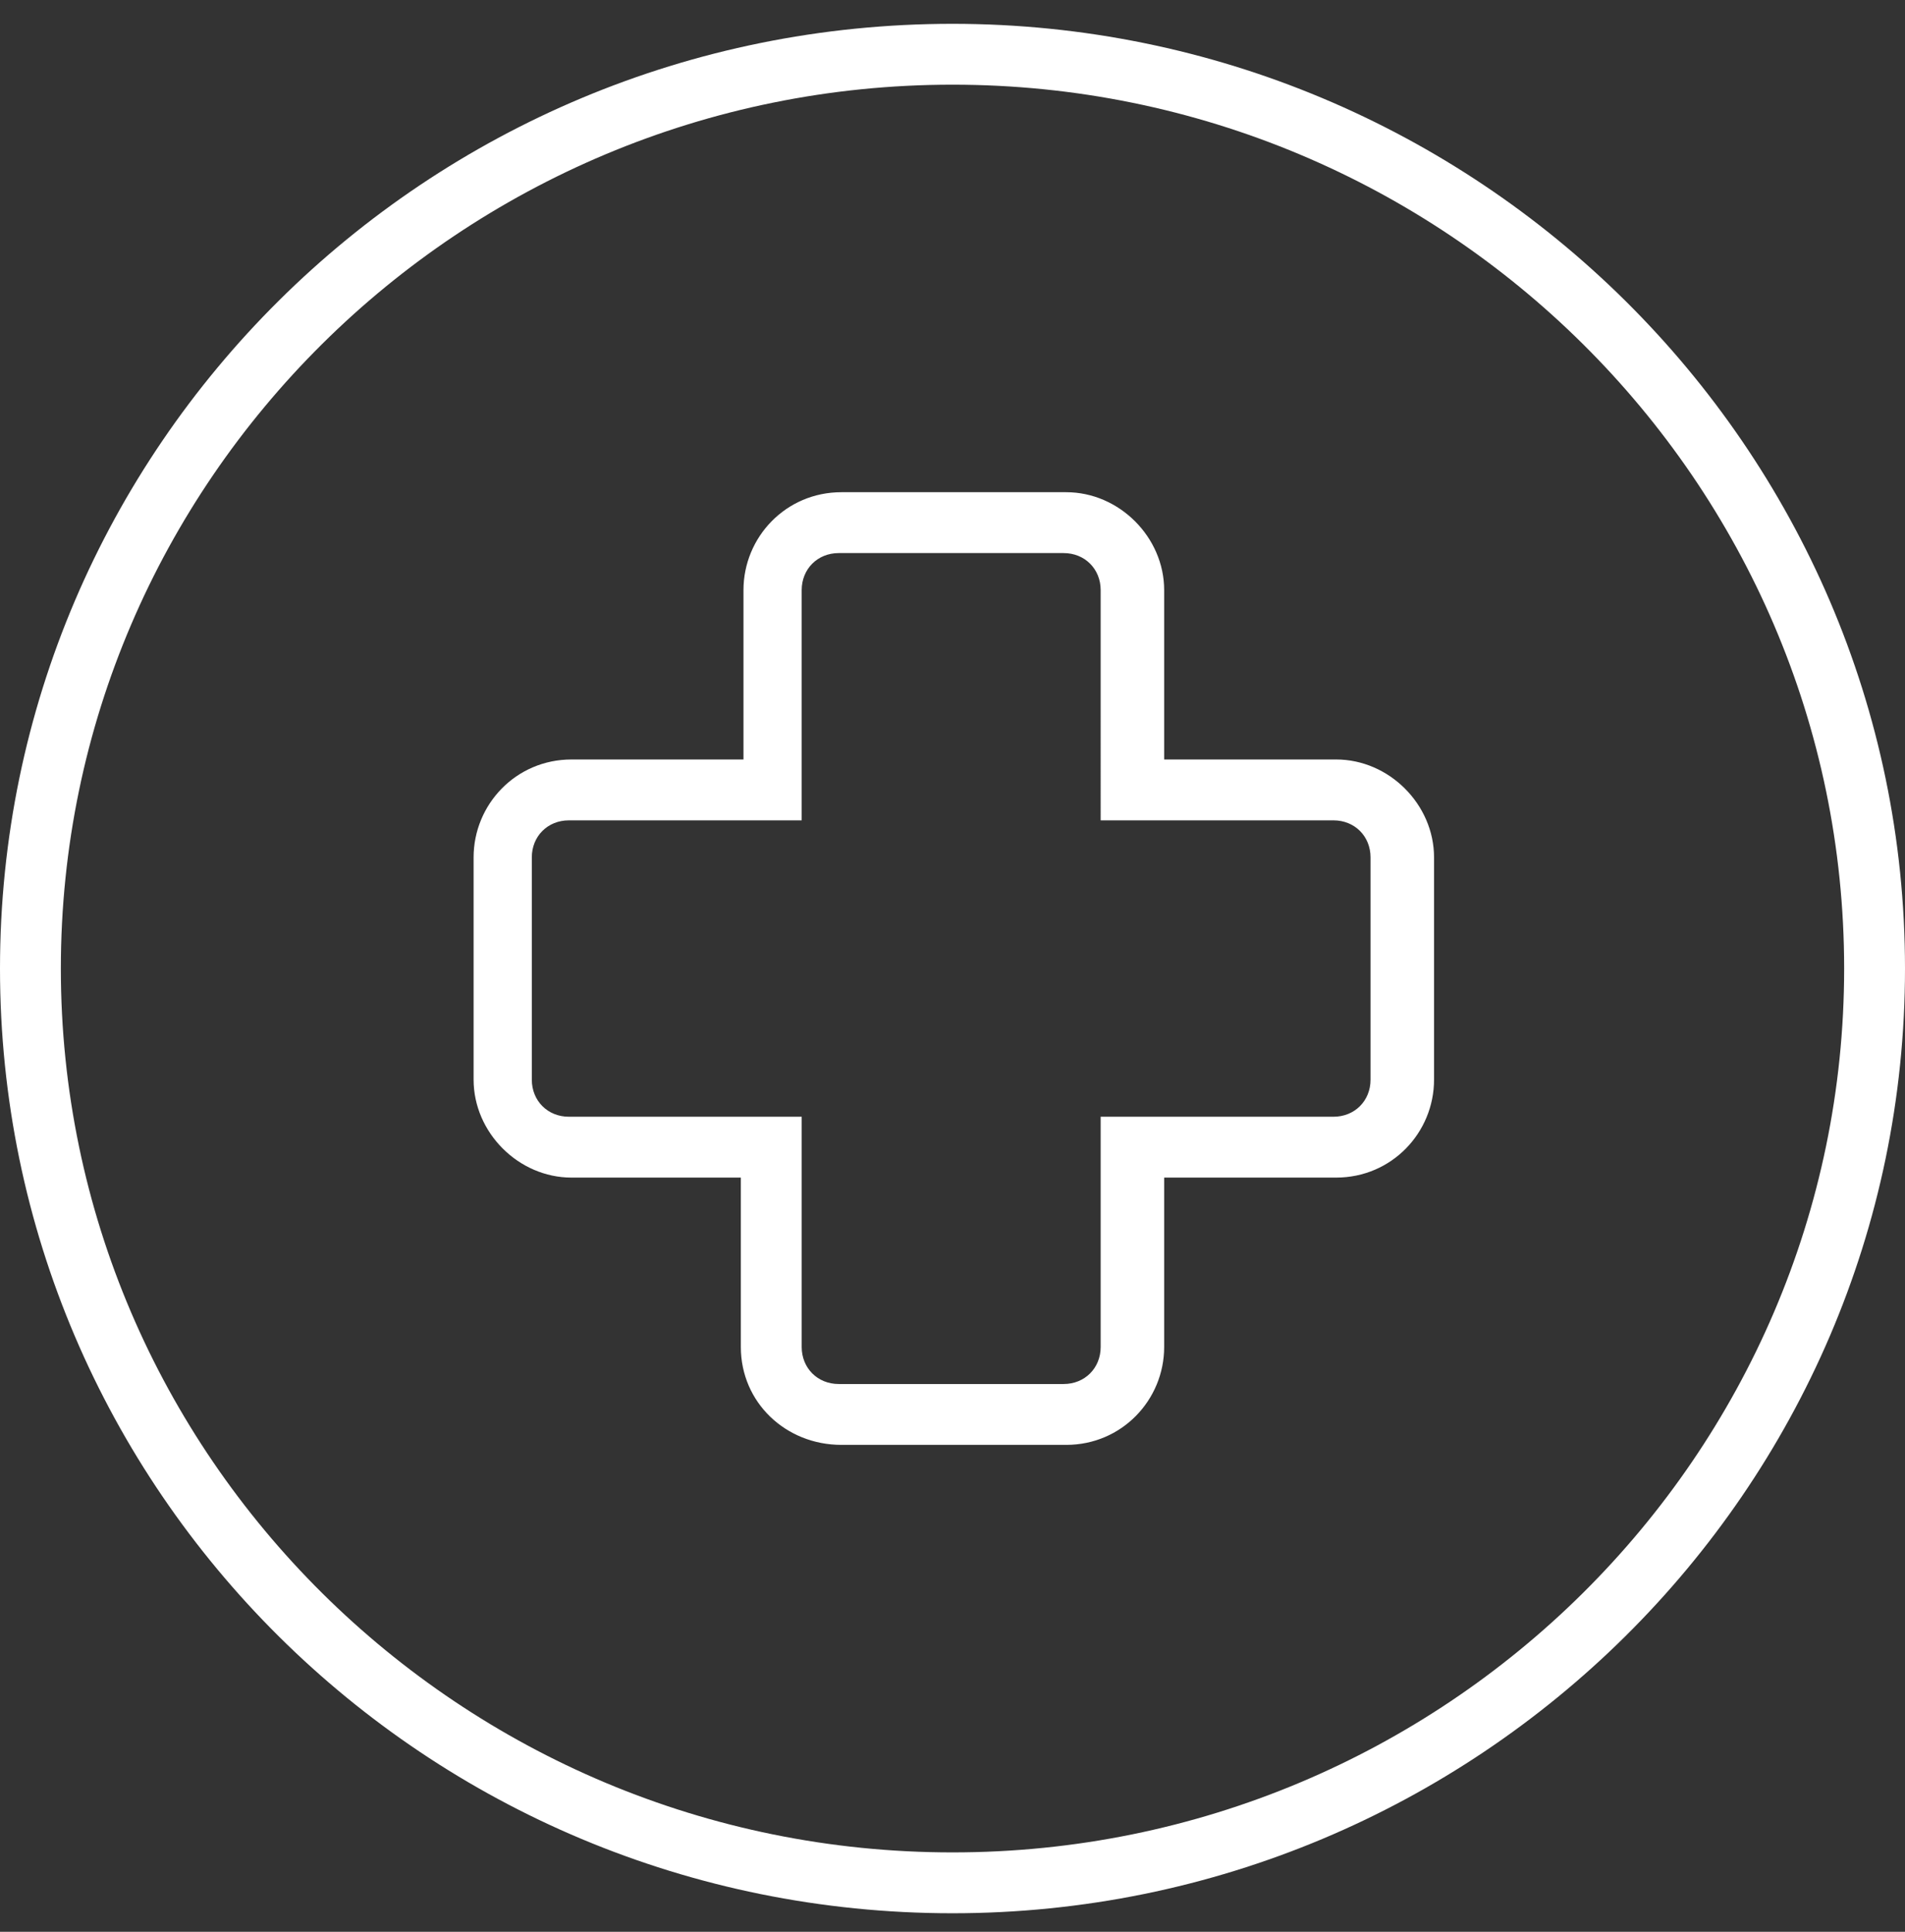 <?xml version="1.0" encoding="utf-8"?>
<!-- Generator: Adobe Illustrator 27.6.1, SVG Export Plug-In . SVG Version: 6.00 Build 0)  -->
<svg version="1.1" id="圖層_1" xmlns="http://www.w3.org/2000/svg" xmlns:xlink="http://www.w3.org/1999/xlink" x="0px" y="0px"
	 viewBox="0 0 72 73" style="enable-background:new 0 0 72 73;" xml:space="preserve">
<rect x="0" y="0" width="72" height="73" fill="#333333" stroke="none"/>
<style type="text/css">
	.st0{fill-rule:evenodd;clip-rule:evenodd;fill:#FFFFFF;}
</style>
<path class="st0" d="M0,36.6c0,19.7,16.1,35.7,36,35.7c19.8,0,36-16,36-35.7C72,16.9,55.8,0.9,36,0.9C16.1,0.9,0,16.9,0,36.6z
	 M2.3,36.6C2.3,18.2,17.4,3.2,36,3.2s33.7,15,33.7,33.4C69.7,55,54.6,70,36,70C17.4,70,2.3,55,2.3,36.6z M31.8,54.6h8.5
	c2.1,0,3.7-1.7,3.7-3.7v-6.4h6.5c2.1,0,3.7-1.7,3.7-3.7v-8.4c0-2-1.7-3.7-3.7-3.7H44v-6.4c0-2-1.7-3.7-3.7-3.7h-8.5
	c-2.1,0-3.7,1.7-3.7,3.7v6.4h-6.5c-2.1,0-3.7,1.7-3.7,3.7v8.4c0,2,1.7,3.7,3.7,3.7H28v6.4C28,53,29.7,54.6,31.8,54.6z M20.1,32.4
	c0-0.8,0.6-1.4,1.4-1.4v0h8.8v-8.7c0-0.8,0.6-1.4,1.4-1.4h8.5c0.8,0,1.4,0.6,1.4,1.4V31h8.8c0.8,0,1.4,0.6,1.4,1.4v8.4
	c0,0.8-0.6,1.4-1.4,1.4h-8.8v8.7c0,0.8-0.6,1.4-1.4,1.4h-8.5c-0.8,0-1.4-0.6-1.4-1.4v-8.7h-8.8c-0.8,0-1.4-0.6-1.4-1.4V32.4z"/>
</svg>
